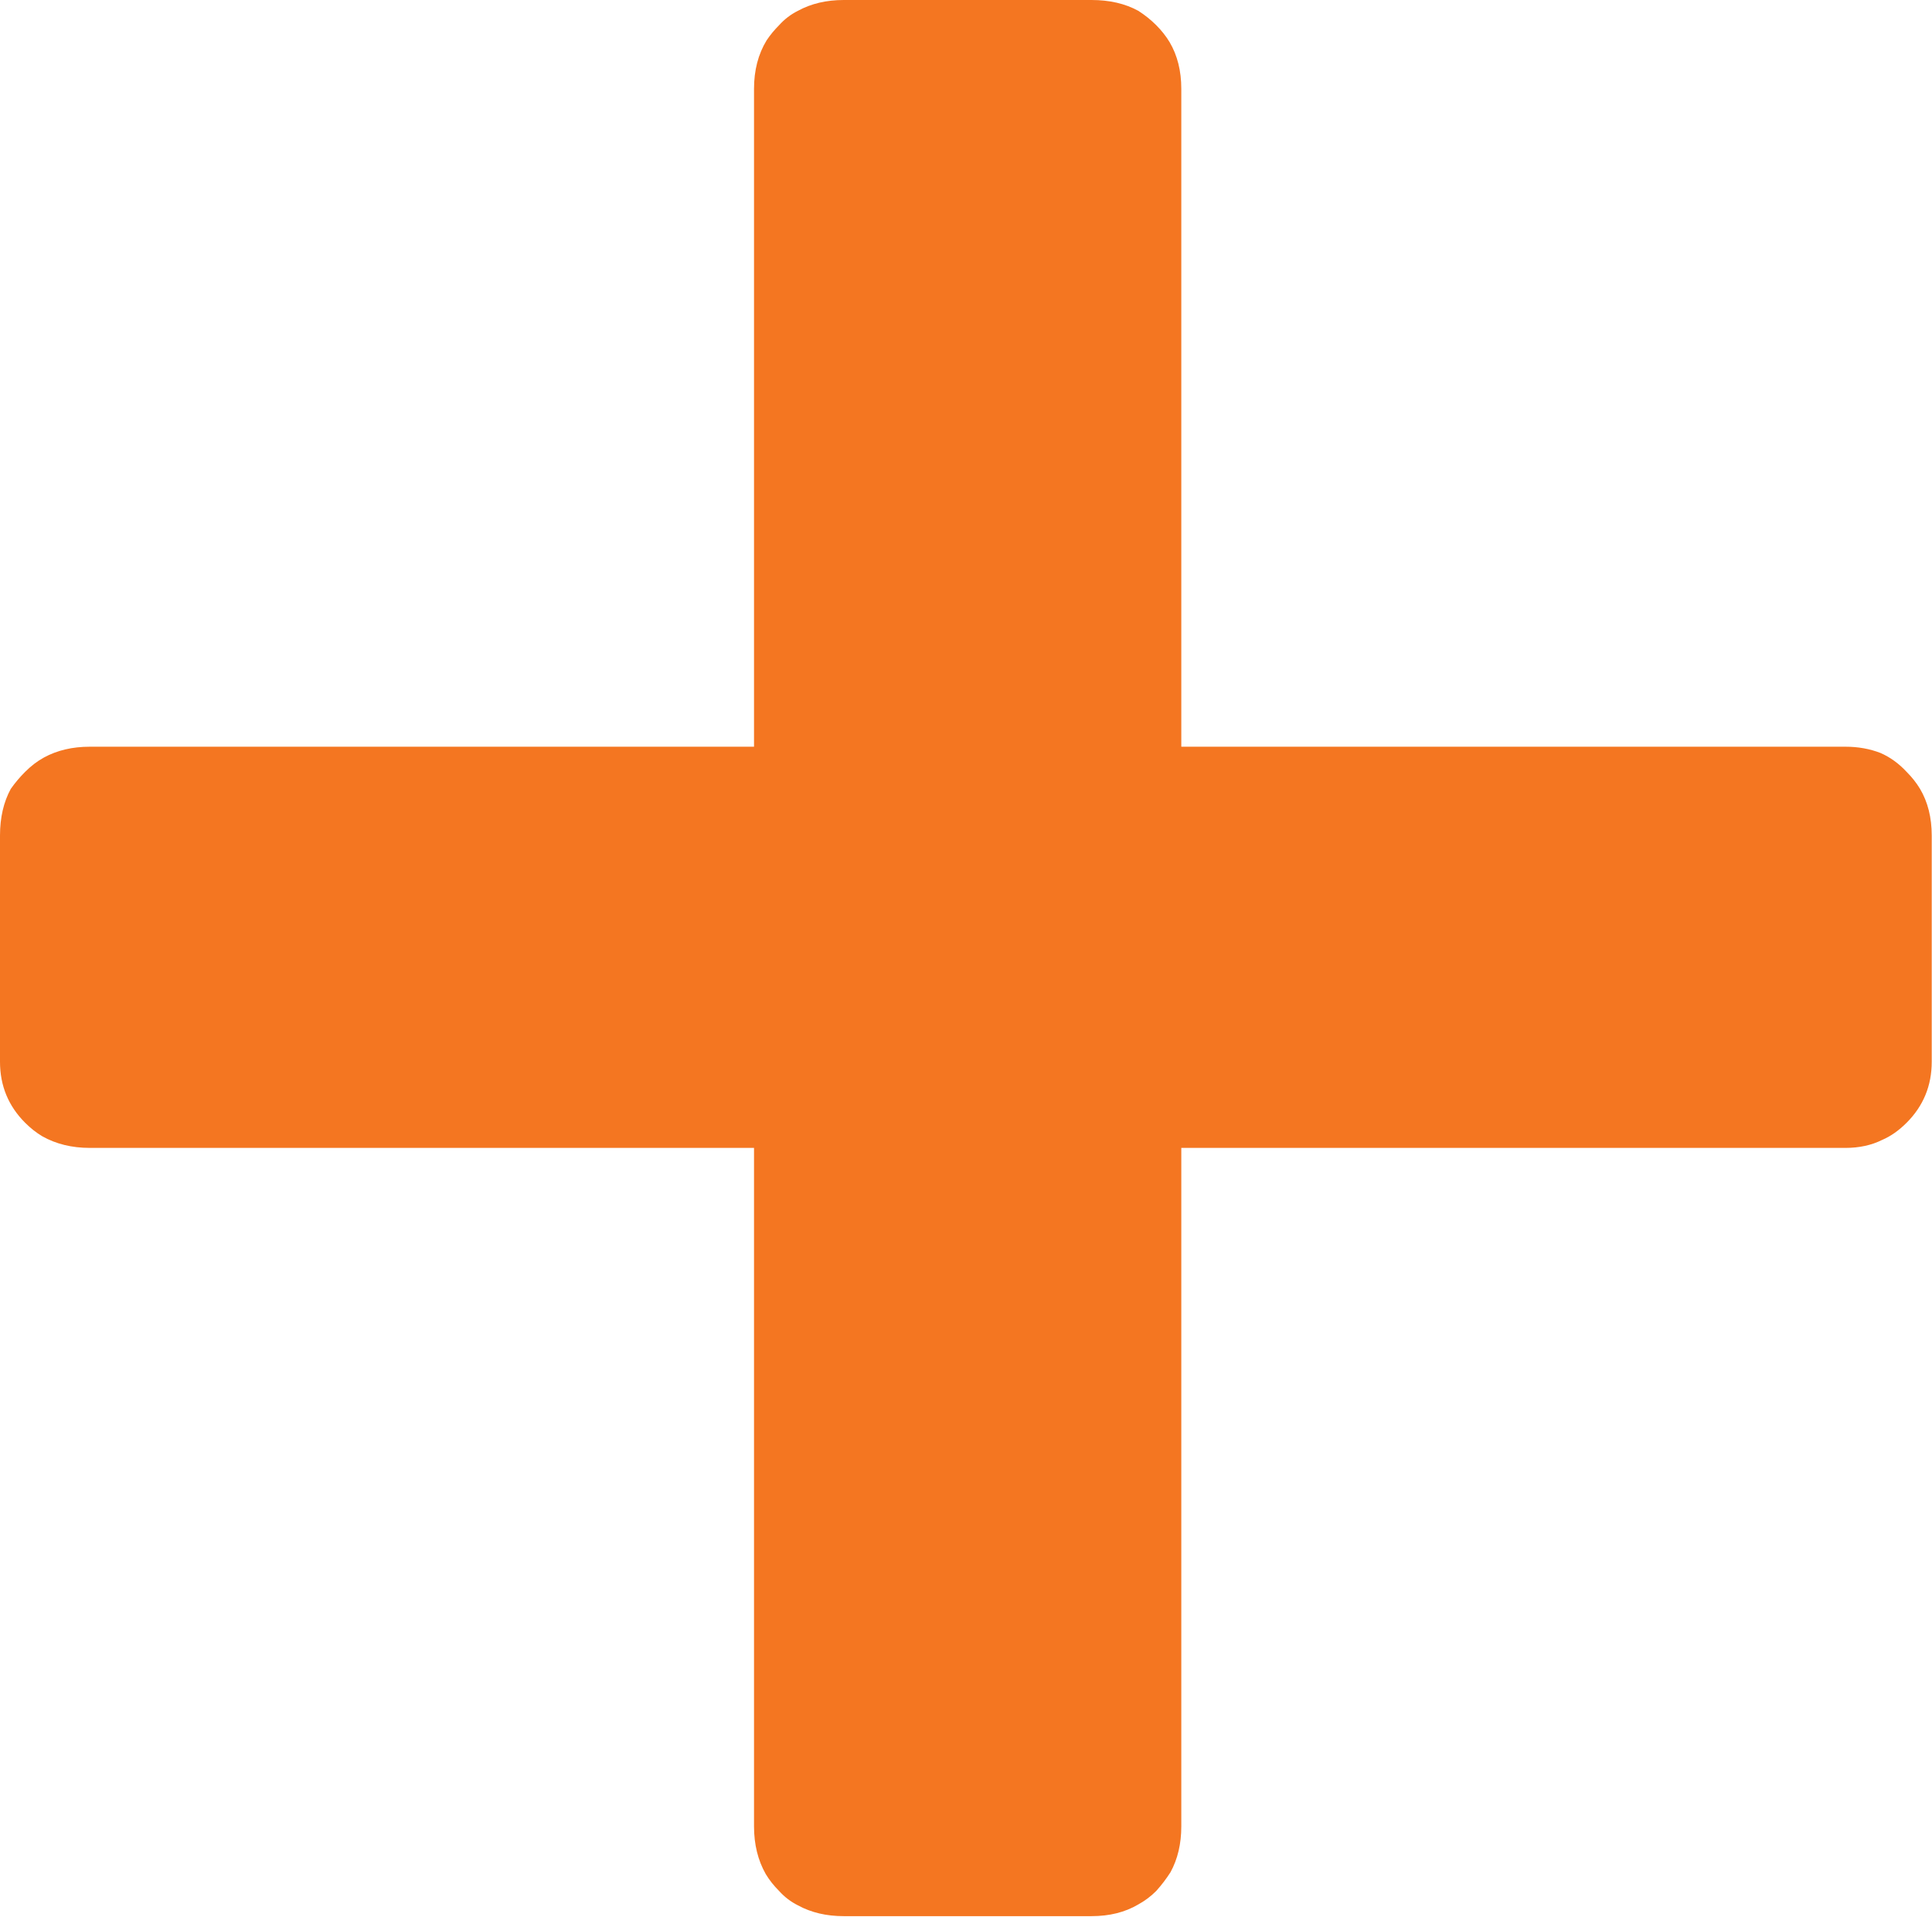 <svg width="21.523" height="21.357" viewBox="0 0 21.523 21.357" fill="none" xmlns="http://www.w3.org/2000/svg" xmlns:xlink="http://www.w3.org/1999/xlink">
	<desc>
			Created with Pixso.
	</desc>
	<defs/>
	<path id="+" d="M8.89 21.23Q9.11 21.35 9.4 21.35L12.16 21.35Q12.46 21.35 12.68 21.22Q12.79 21.16 12.88 21.07Q12.97 20.97 13.04 20.86Q13.16 20.64 13.16 20.35L13.16 12.79L20.56 12.79Q20.79 12.79 20.97 12.7Q21.11 12.64 21.24 12.51Q21.38 12.37 21.45 12.2Q21.52 12.03 21.52 11.83L21.52 9.31Q21.52 9.01 21.39 8.79Q21.33 8.69 21.24 8.6Q21.11 8.46 20.95 8.39Q20.77 8.32 20.56 8.32L13.16 8.32L13.16 0.99Q13.16 0.69 13.03 0.47Q12.97 0.37 12.88 0.28Q12.79 0.19 12.68 0.12Q12.46 0 12.16 0L9.4 0Q9.11 0 8.89 0.12Q8.77 0.18 8.68 0.28Q8.6 0.36 8.54 0.45Q8.4 0.68 8.4 0.99L8.4 8.32L1 8.32Q0.71 8.32 0.49 8.44Q0.38 8.5 0.28 8.6Q0.19 8.69 0.12 8.79Q0 9.01 0 9.31L0 11.83Q0 12.03 0.07 12.2Q0.14 12.37 0.28 12.51Q0.37 12.6 0.47 12.66Q0.7 12.79 1 12.79L8.4 12.79L8.4 20.35Q8.4 20.65 8.53 20.88Q8.59 20.98 8.68 21.07Q8.77 21.17 8.89 21.23Z" fill="#F47621" fill-opacity="1" fill-rule="evenodd"/>
</svg>
